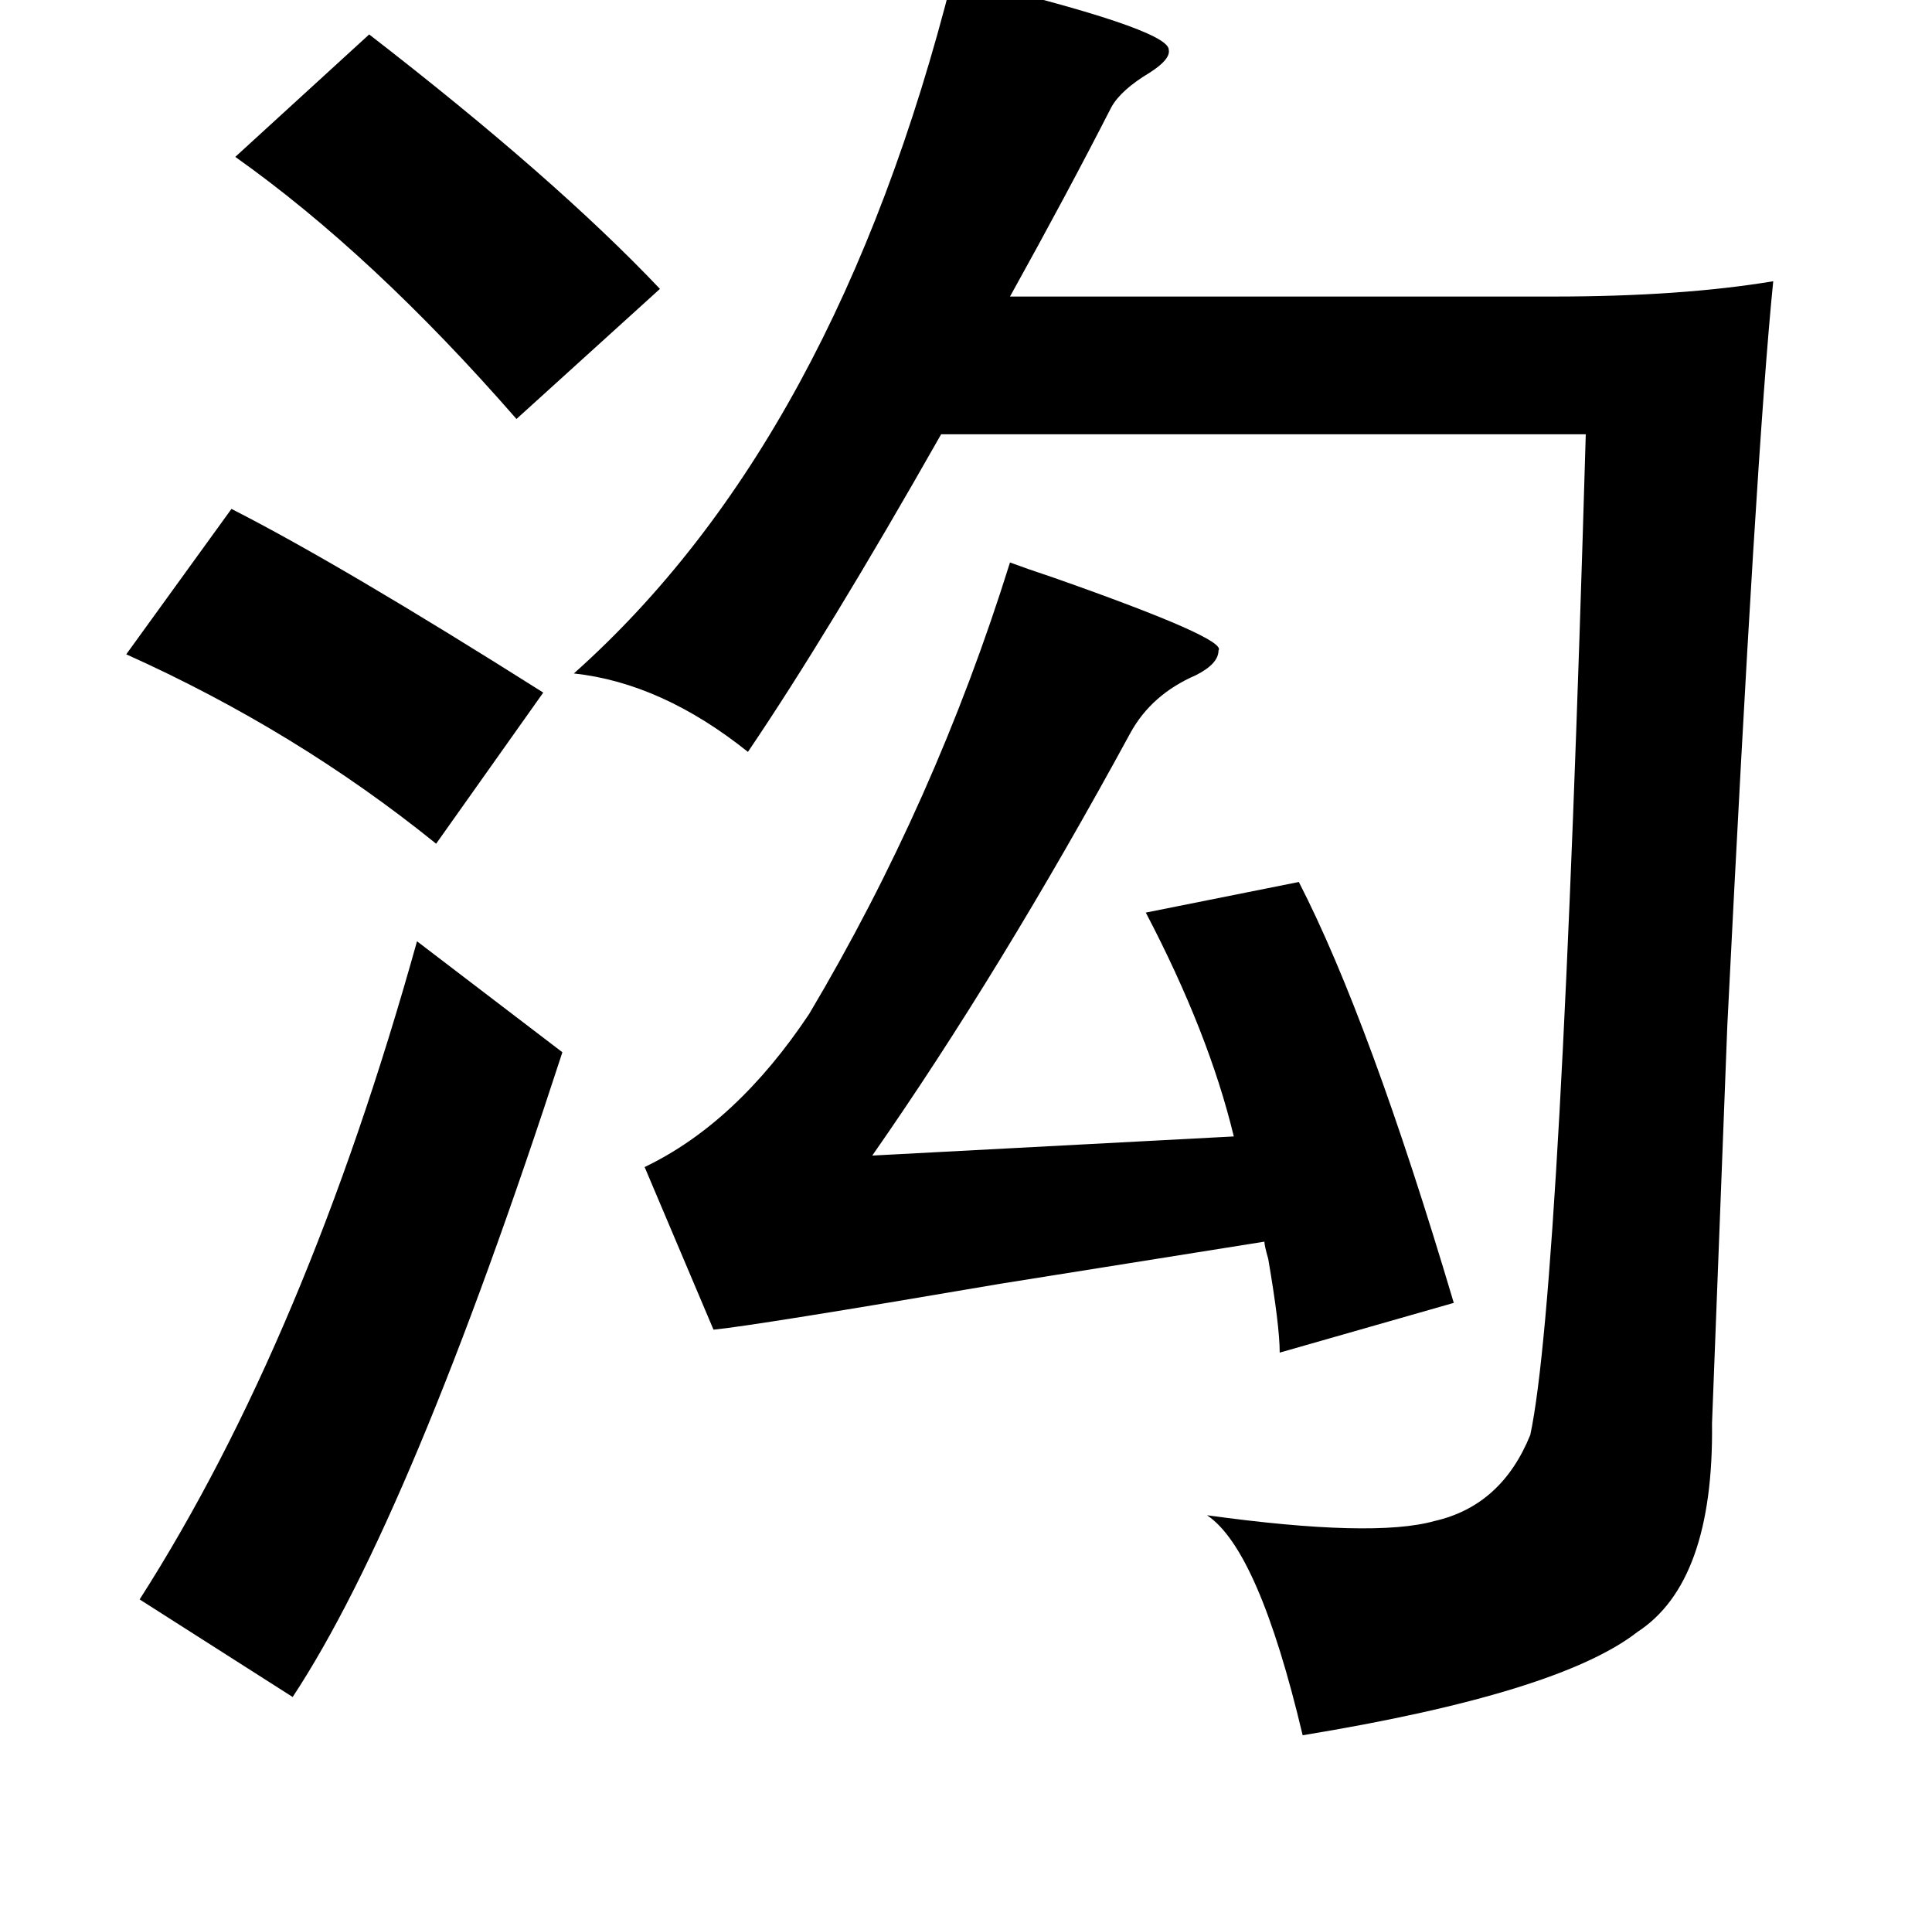 <?xml version="1.0" standalone="no"?>
<!DOCTYPE svg PUBLIC "-//W3C//DTD SVG 1.1//EN" "http://www.w3.org/Graphics/SVG/1.1/DTD/svg11.dtd" >
<svg xmlns="http://www.w3.org/2000/svg" xmlns:xlink="http://www.w3.org/1999/xlink" version="1.1" viewBox="-10 0 1010 1000">
   <path fill="currentColor"
d="M488 -12q113 27 113 38q1 5 -10 12q-15 9 -20 18q-23 45 -53 99h284q67 0 115 -8q-9 89 -24 389l-8 208q1 83 -39 109q-41 32 -175 54q-23 -97 -50 -115q87 12 119 3q35 -8 50 -45q16 -75 29 -523h-337q-59 104 -101 166q-45 -36 -91 -41q137 -122 198 -364zM183 18
q97 75 152 133l-75 68q-75 -86 -147 -137zM111 266q57 29 163 96l-56 79q-73 -59 -162 -99zM518 294q8 3 23 8q91 32 86 38q0 7 -12 13q-23 10 -34 30q-68 125 -135 221l189 -10q-13 -54 -46 -117l80 -16q37 72 81 220l-91 26q0 -14 -6 -49q-2 -7 -2 -9q-38 6 -138 22
q-129 22 -150 24l-36 -85q48 -23 86 -80q66 -111 105 -236zM208 492l76 58q-79 243 -141 337l-80 -51q87 -136 145 -344z" />
</svg>

